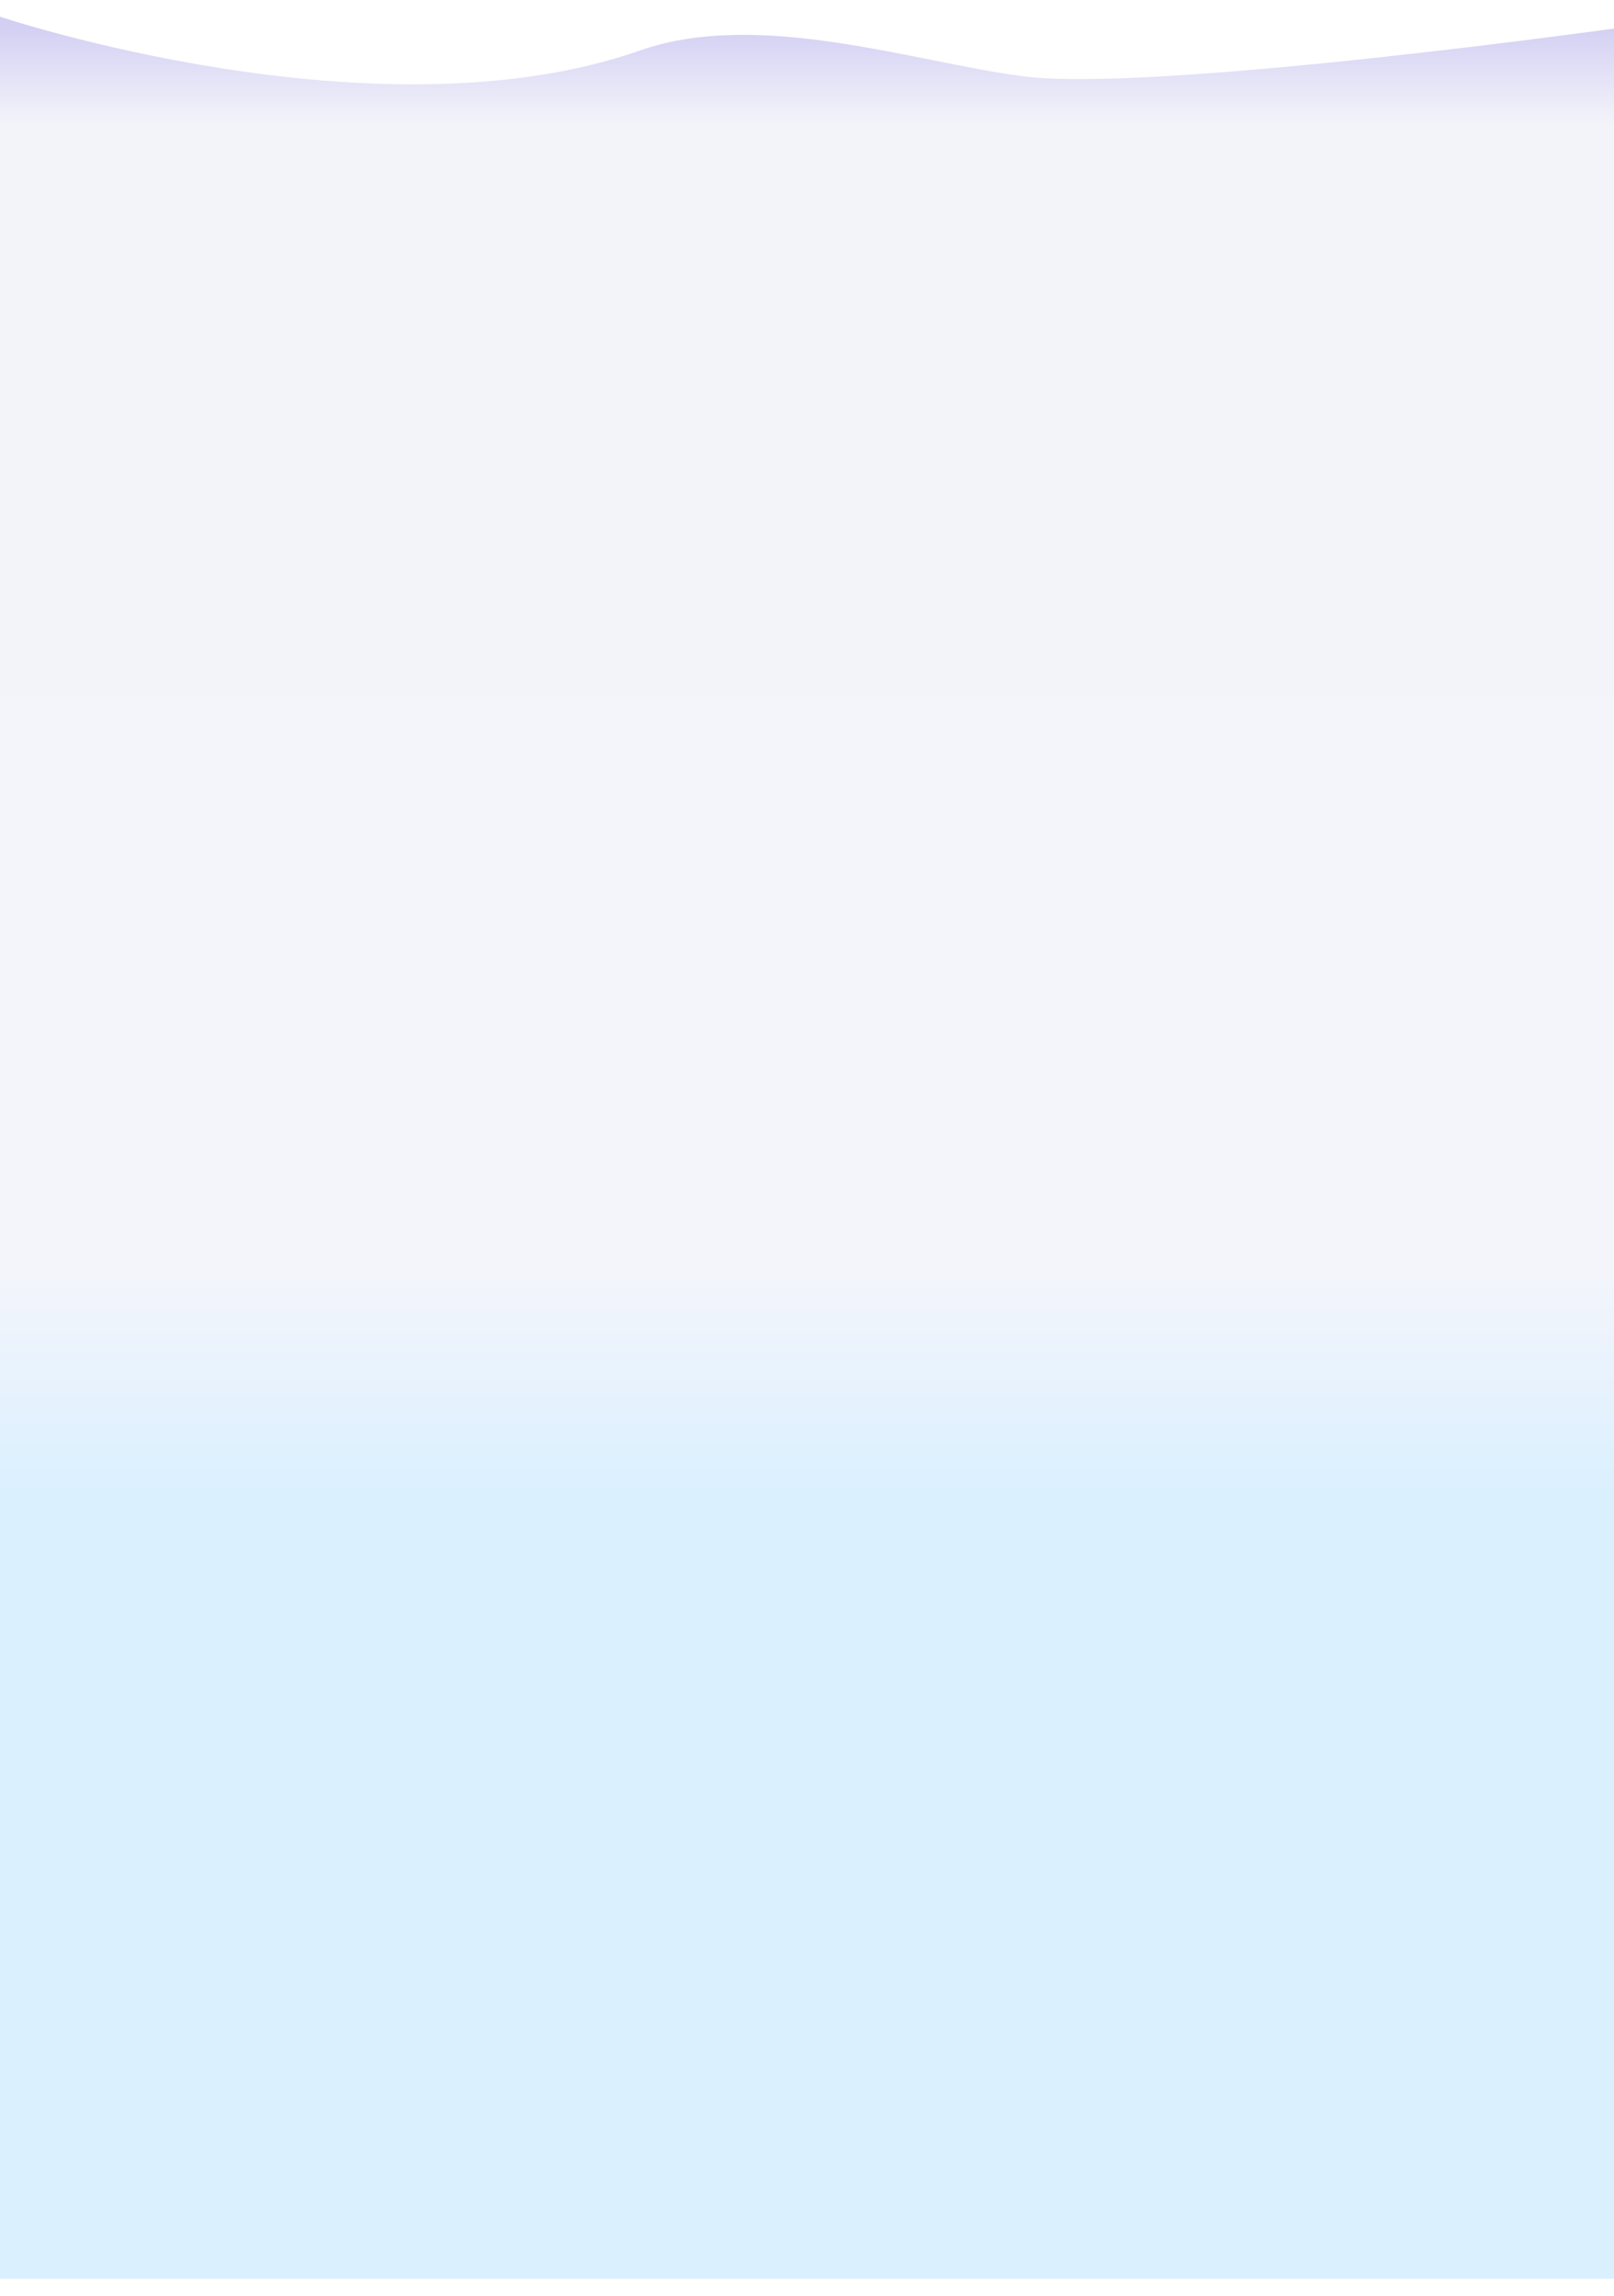 <svg width="2560" height="3642" viewBox="0 0 2560 3642" fill="none" xmlns="http://www.w3.org/2000/svg">
<g filter="url(#filter0_d)">
<path d="M-1.5 31C-1.5 31 596.5 232 1015.5 85C1203.7 18.971 1451.37 103.803 1622.5 126C1832.35 153.221 2587.5 46.5 2587.5 46.5L2652.5 3620.01H-83L-1.5 31Z" fill="url(#paint0_linear)"/>
</g>
<defs>
<filter id="filter0_d" x="-109" y="0" width="2787.5" height="3641.01" filterUnits="userSpaceOnUse" color-interpolation-filters="sRGB">
<feFlood flood-opacity="0" result="BackgroundImageFix"/>
<feColorMatrix in="SourceAlpha" type="matrix" values="0 0 0 0 0 0 0 0 0 0 0 0 0 0 0 0 0 0 127 0"/>
<feOffset dy="-5"/>
<feGaussianBlur stdDeviation="13"/>
<feColorMatrix type="matrix" values="0 0 0 0 0 0 0 0 0 0 0 0 0 0 0 0 0 0 0.07 0"/>
<feBlend mode="normal" in2="BackgroundImageFix" result="effect1_dropShadow"/>
<feBlend mode="normal" in="SourceGraphic" in2="effect1_dropShadow" result="shape"/>
</filter>
<linearGradient id="paint0_linear" x1="1280" y1="44.194" x2="1280" y2="2371" gradientUnits="userSpaceOnUse">
<stop stop-color="#D2CFF3"/>
<stop offset="0.068" stop-color="#F3F4FA"/>
<stop offset="0.847" stop-color="#F4F5FB"/>
<stop offset="1" stop-color="#DBF0FF"/>
</linearGradient>
</defs>
</svg>
